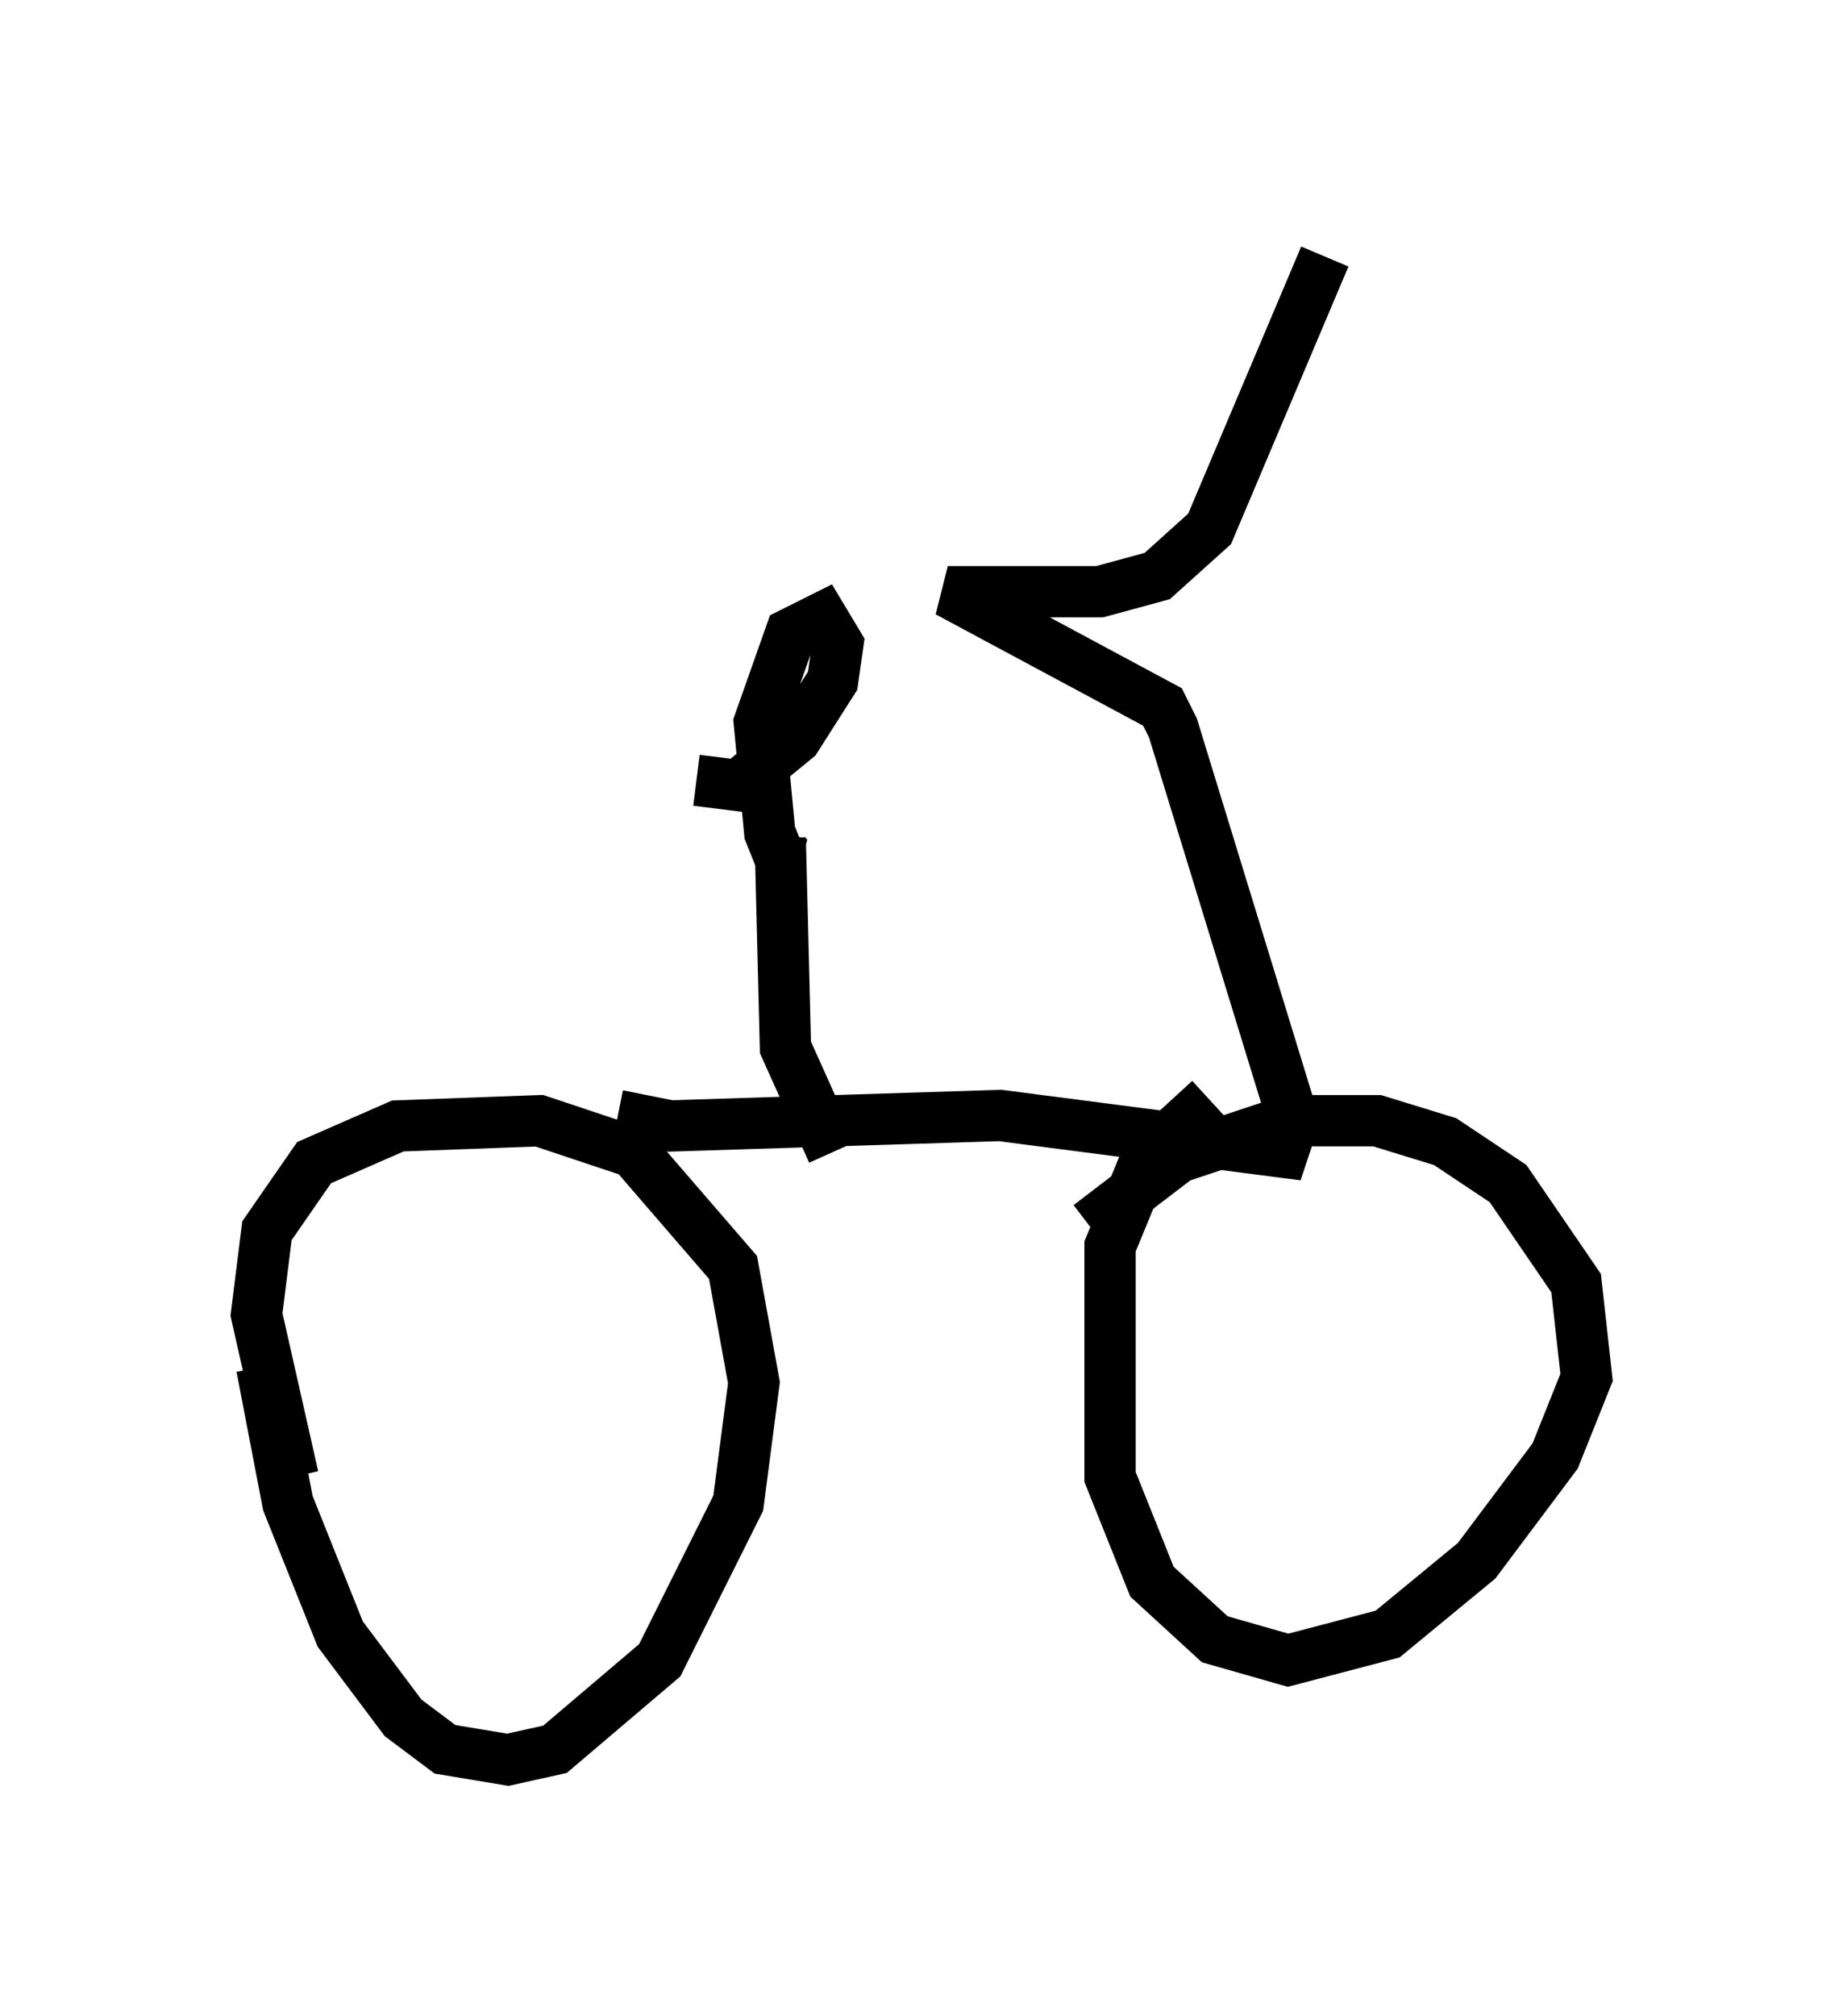 <?xml version="1.0" encoding="utf-8" ?>
<svg baseProfile="full" height="39.298" version="1.1" width="35.929" xmlns="http://www.w3.org/2000/svg" xmlns:ev="http://www.w3.org/2001/xml-events" xmlns:xlink="http://www.w3.org/1999/xlink"><defs /><rect fill="white" height="39.298" width="35.929" x="0" y="0" /><path d="M5.408, 23.273 m-0.306, 3.369 l0.51, 2.654 1.021, 2.552 l1.225, 1.633 0.817, 0.613 l1.225, 0.204 0.919, -0.204 l2.042, -1.735 1.531, -3.063 l0.306, -2.348 -0.408, -2.246 l-1.94, -2.246 -1.838, -0.613 l-2.756, 0.102 -1.633, 0.715 l-0.919, 1.327 -0.204, 1.633 l0.715, 3.165 m17.865, -7.35 l-1.225, 1.123 -0.715, 1.735 l0.0, 4.492 0.817, 2.042 l1.225, 1.123 1.429, 0.408 l1.94, -0.51 1.735, -1.429 l1.531, -2.042 0.613, -1.531 l-0.204, -1.838 -1.327, -1.94 l-1.225, -0.817 -1.327, -0.408 l-1.735, 0.0 -2.144, 0.715 l-1.735, 1.327 m-9.188, -2.144 l1.021, 0.204 6.431, -0.204 l5.513, 0.715 0.204, -0.613 l-2.348, -7.656 -0.204, -0.408 l-4.185, -2.246 2.96, 0.0 l1.123, -0.306 1.021, -0.919 l2.246, -5.308 m-9.596, 17.456 l-0.919, -2.042 -0.102, -4.083 m-1.633, -1.123 l0.817, 0.102 1.123, -0.919 l0.715, -1.123 0.102, -0.715 l-0.306, -0.51 -0.613, 0.306 l-0.613, 1.735 0.204, 2.144 l0.204, 0.51 0.408, 0.102 " fill="none" stroke="black" stroke-width="1" /></svg>